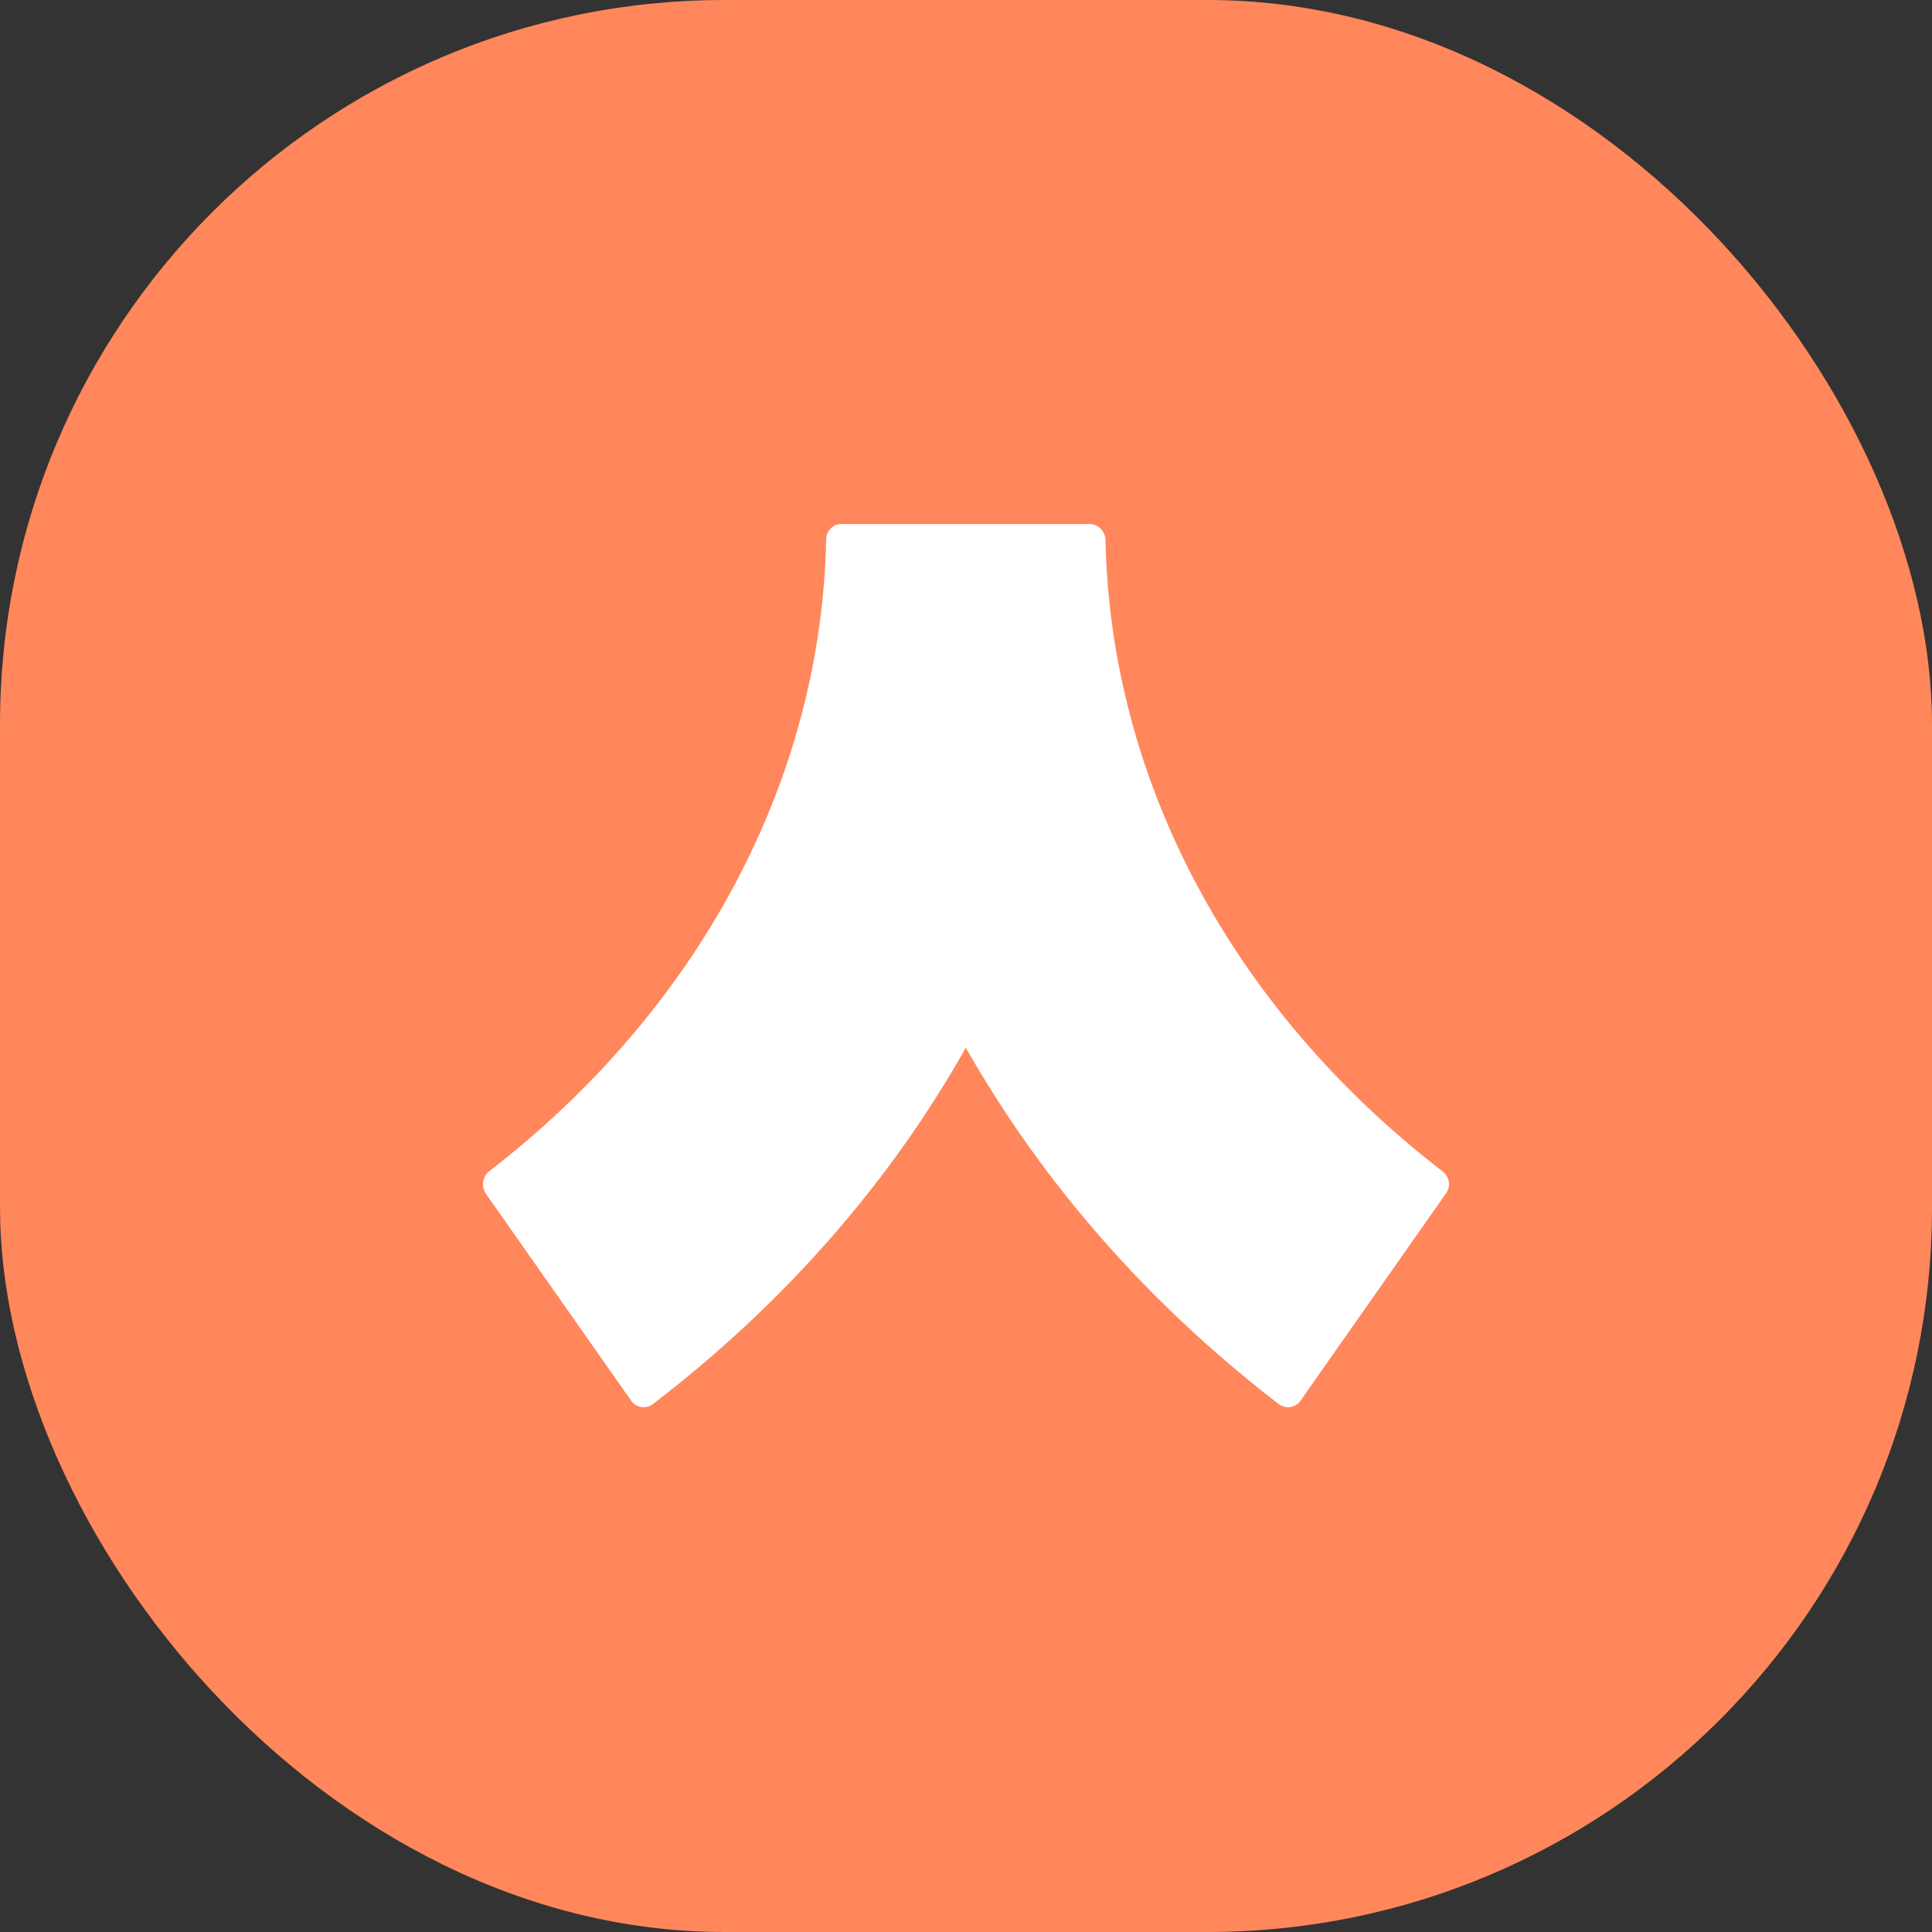 <svg width="32" height="32" viewBox="0 0 32 32" fill="none" xmlns="http://www.w3.org/2000/svg">
<rect x="0" y="0" width="32" height="32" fill="#333333" stroke="none"/>
<g clip-path="url(#clip0_2406_20220)">
<rect width="32" height="32" fill="#FF875B"/>
<path d="M18.054 8.68H13.932C13.792 8.68 13.684 8.796 13.684 8.936C13.602 12.926 11.578 16.717 8.101 19.401C7.993 19.484 7.968 19.649 8.043 19.765L10.455 23.201C10.537 23.317 10.694 23.341 10.81 23.259C12.99 21.59 14.742 19.583 15.997 17.353C17.261 19.583 19.012 21.59 21.184 23.259C21.3 23.341 21.457 23.317 21.54 23.201L23.951 19.765C24.034 19.649 24.009 19.492 23.893 19.401C20.408 16.717 18.392 12.934 18.31 8.936C18.302 8.796 18.186 8.68 18.054 8.68Z" fill="white"/>
</g>
<defs>
<clipPath id="clip0_2406_20220">
<rect width="32" height="32" rx="12" fill="white"/>
</clipPath>
</defs>
</svg>
